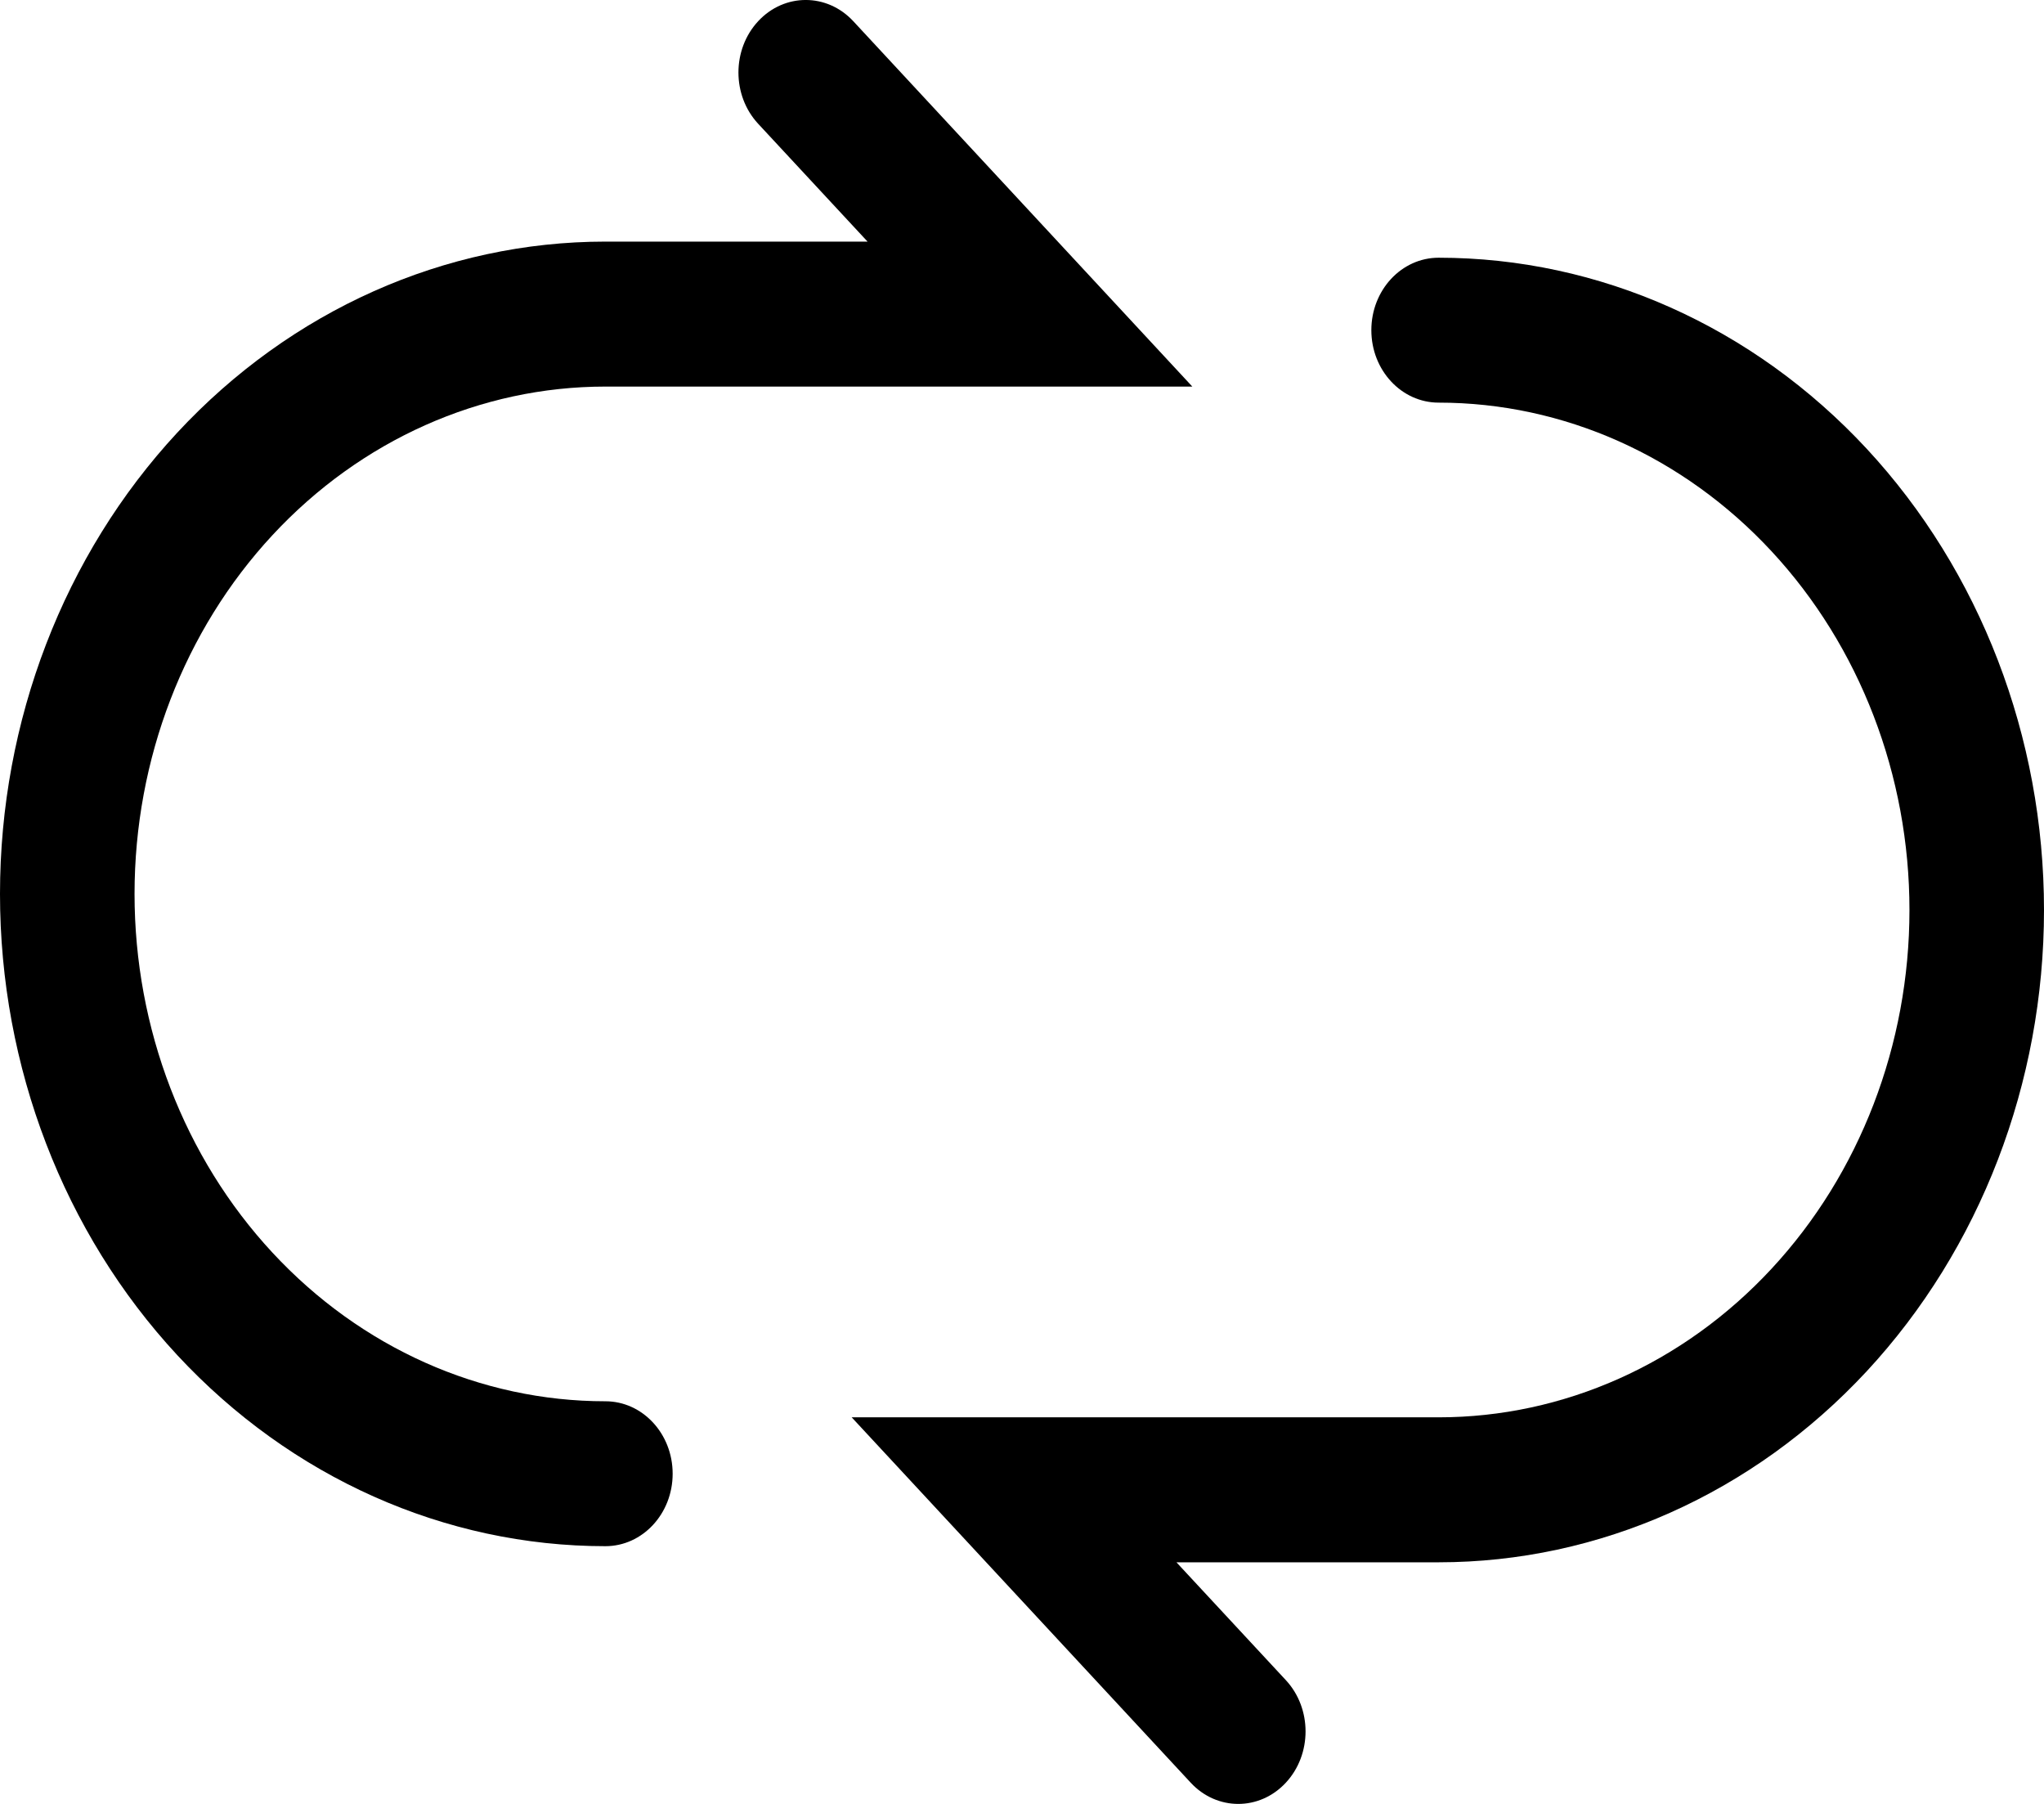 <svg viewBox="0 0 34 30" fill="none" xmlns="http://www.w3.org/2000/svg">
<path fill-rule="evenodd" clip-rule="evenodd" d="M12.611 0.353C13.048 -0.118 13.757 -0.118 14.194 0.353L19.833 6.429H10.07C7.993 6.429 6.001 7.318 4.532 8.9C3.063 10.482 2.238 12.628 2.238 14.866C2.238 17.104 3.063 19.25 4.532 20.832C6.001 22.415 7.993 23.304 10.07 23.304C10.688 23.304 11.189 23.843 11.189 24.509C11.189 25.175 10.688 25.714 10.07 25.714C7.399 25.714 4.838 24.571 2.949 22.537C1.061 20.503 -8.89208e-08 17.743 0 14.866C8.89208e-08 11.989 1.061 9.23 2.949 7.195C4.838 5.161 7.399 4.018 10.07 4.018H14.431L12.611 2.058C12.174 1.587 12.174 0.824 12.611 0.353Z" fill='currentColor'/>
<path fill-rule="evenodd" clip-rule="evenodd" d="M21.389 29.647C20.952 30.118 20.243 30.118 19.806 29.647L14.167 23.571L23.93 23.571C26.007 23.571 27.999 22.683 29.468 21.1C30.937 19.518 31.762 17.372 31.762 15.134C31.762 12.896 30.937 10.75 29.468 9.168C27.999 7.585 26.007 6.696 23.93 6.696C23.312 6.696 22.811 6.157 22.811 5.491C22.811 4.825 23.312 4.286 23.93 4.286C26.601 4.286 29.162 5.429 31.051 7.463C32.939 9.498 34 12.257 34 15.134C34 18.011 32.939 20.77 31.051 22.805C29.162 24.839 26.601 25.982 23.93 25.982L19.569 25.982L21.389 27.942C21.826 28.413 21.826 29.176 21.389 29.647Z" fill='currentColor'/>
</svg>
